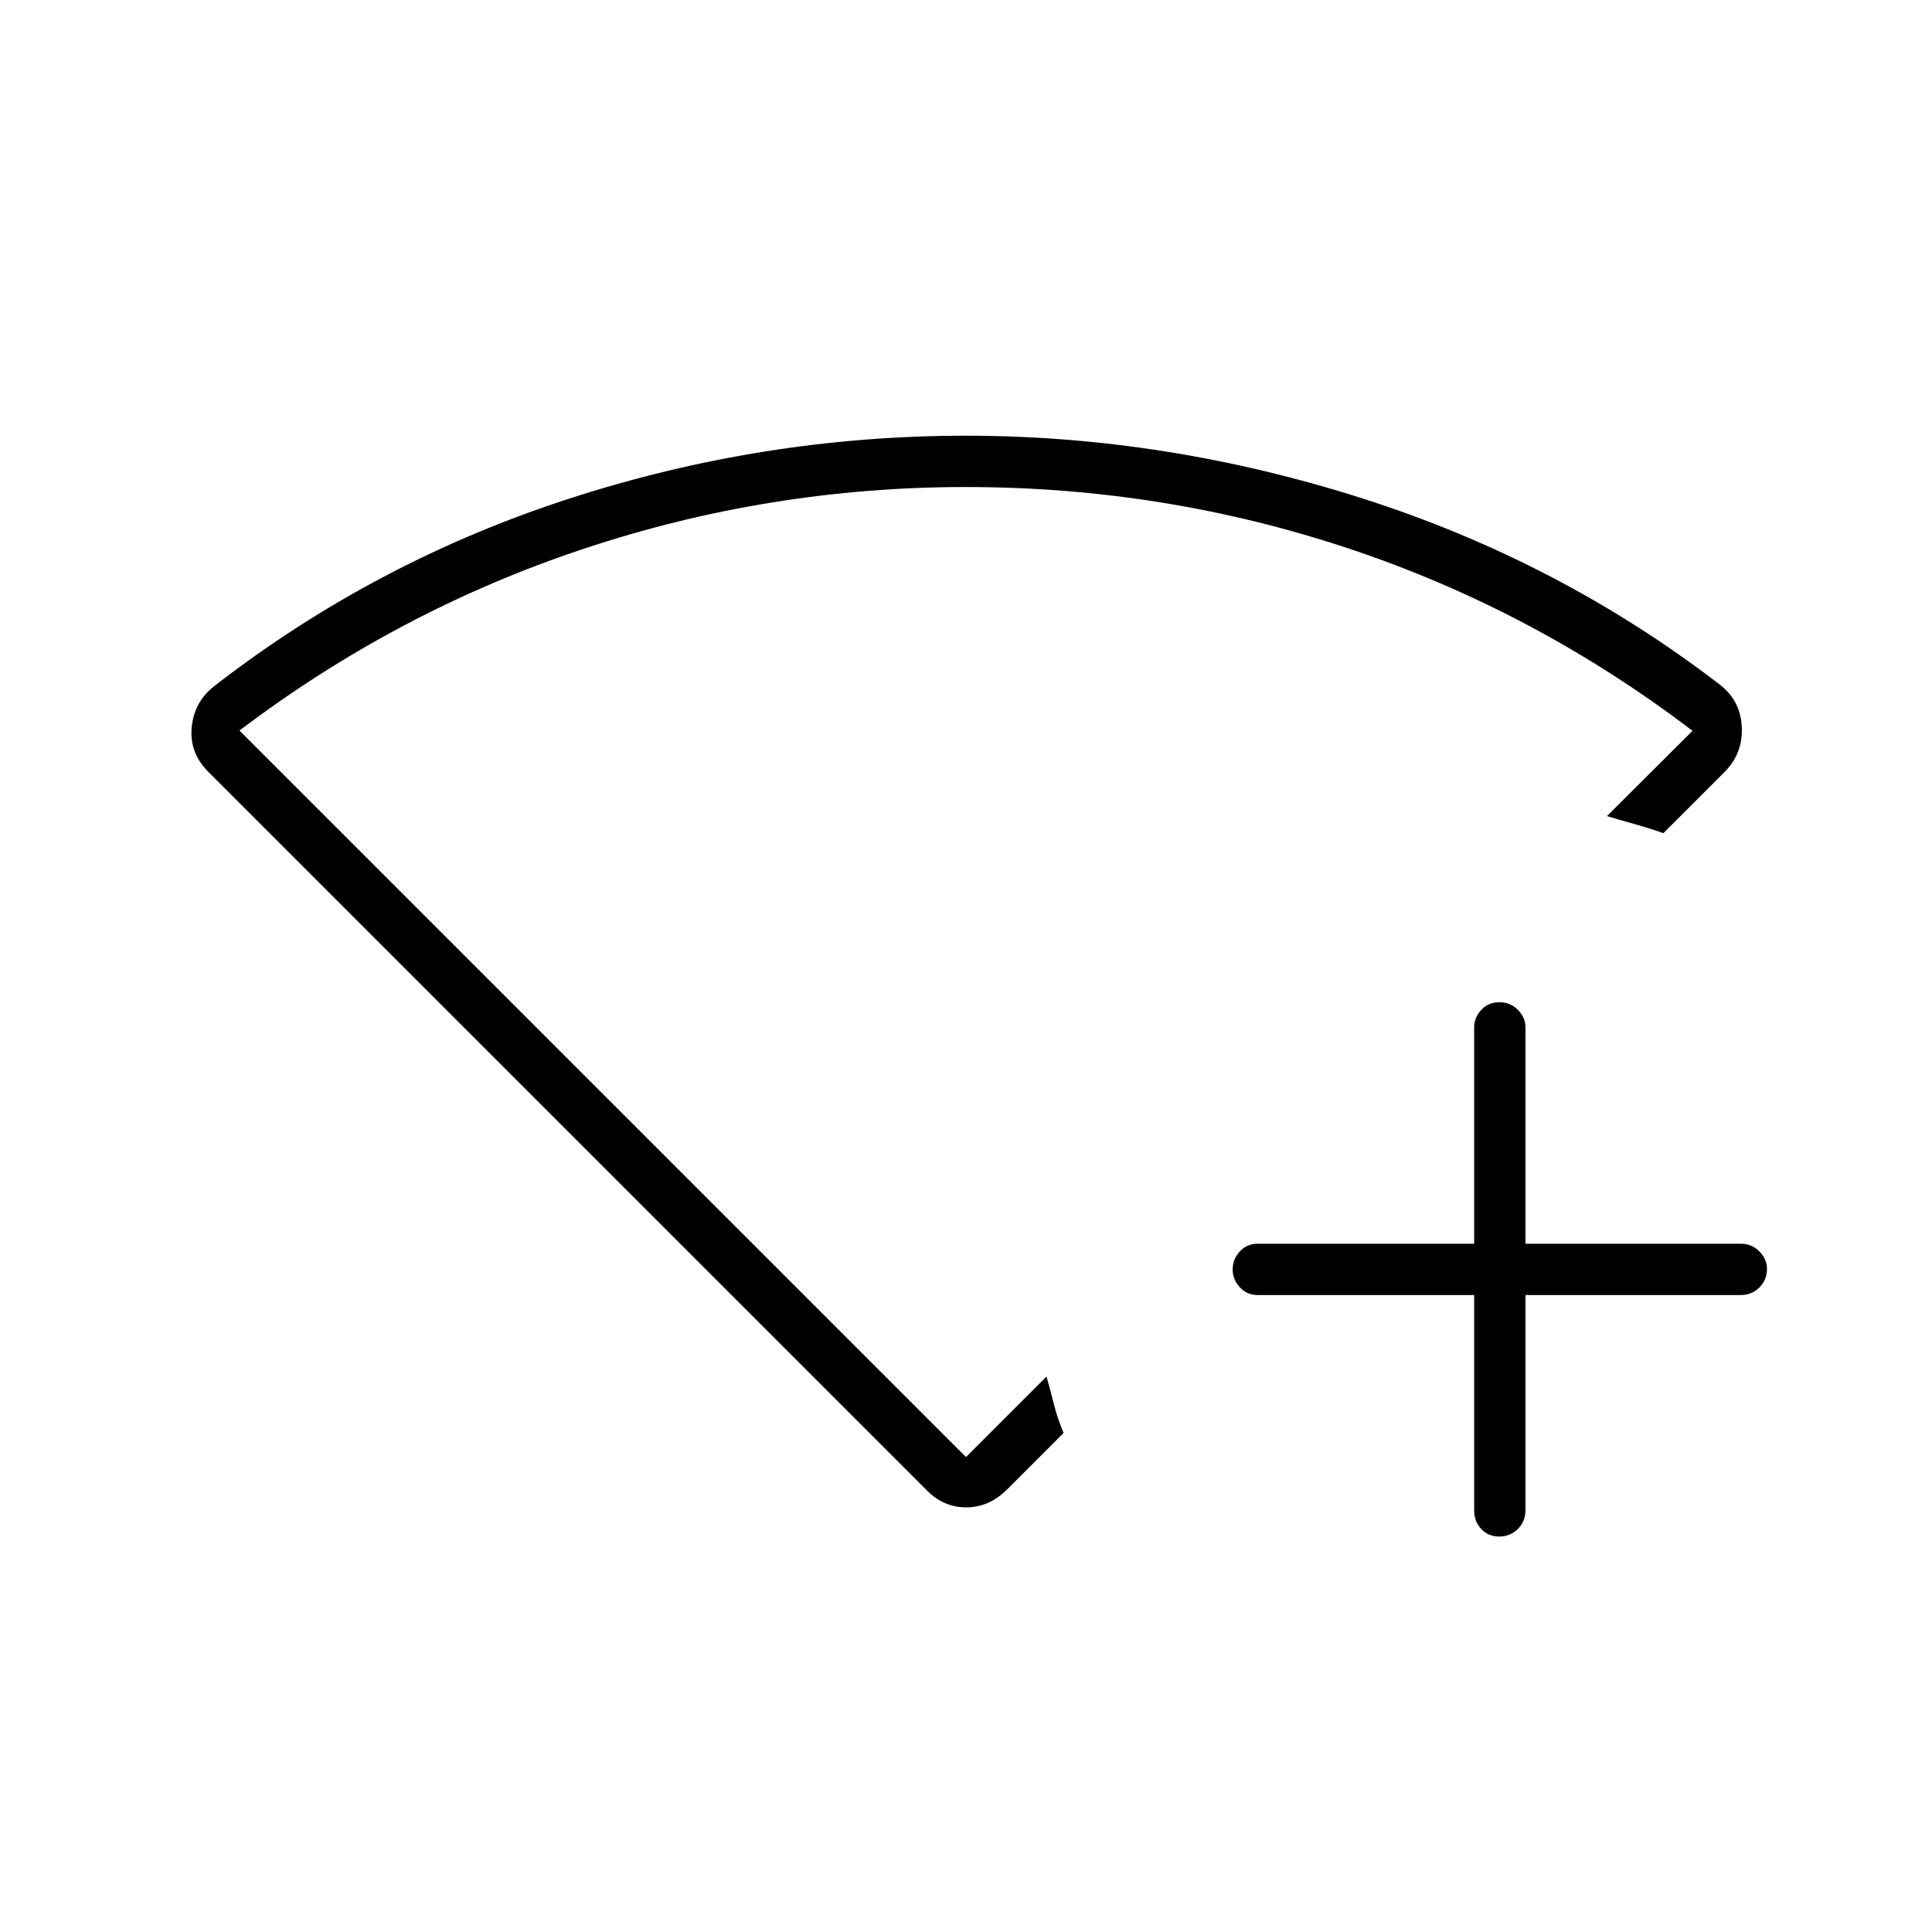 <svg xmlns="http://www.w3.org/2000/svg" height="24" viewBox="0 96 960 960" width="24"><path d="M732.5 739.5H625q-5.45 0-8.975-3.894-3.525-3.895-3.525-8.891t3.525-8.856Q619.55 714 625 714h107.5V606.5q0-4.875 3.535-8.688 3.535-3.812 9-3.812t9.215 3.812q3.75 3.813 3.75 8.688V714h107q5.45 0 9.225 3.823 3.775 3.822 3.775 8.712 0 5.465-3.775 9.215T865 739.5H758v107q0 5.45-3.785 9.225-3.785 3.775-9.25 3.775T736 855.725q-3.5-3.775-3.5-9.225v-107ZM460 836 104.234 480.234Q94 470.5 95.25 457.433 96.5 444.367 107 436.5q79.5-61.5 175.884-92.75 96.383-31.25 196.918-31.25 99.698 0 197.448 31.25Q775 375 854.794 436.365 865 444.367 865.5 457.607q.5 13.241-9.075 22.468L826.5 510q-7-2.5-14.25-4.5t-13.75-4l42.5-42.374q-78.578-59.808-170.539-90.467Q578.5 338 479.855 338q-97.644 0-190 30.75Q197.5 399.5 119 459l361 361 40-40q2 7 3.75 14t4.75 14l-28 28q-8.909 9-20.455 9-11.545 0-20.045-9Zm20-257Z"/></svg>